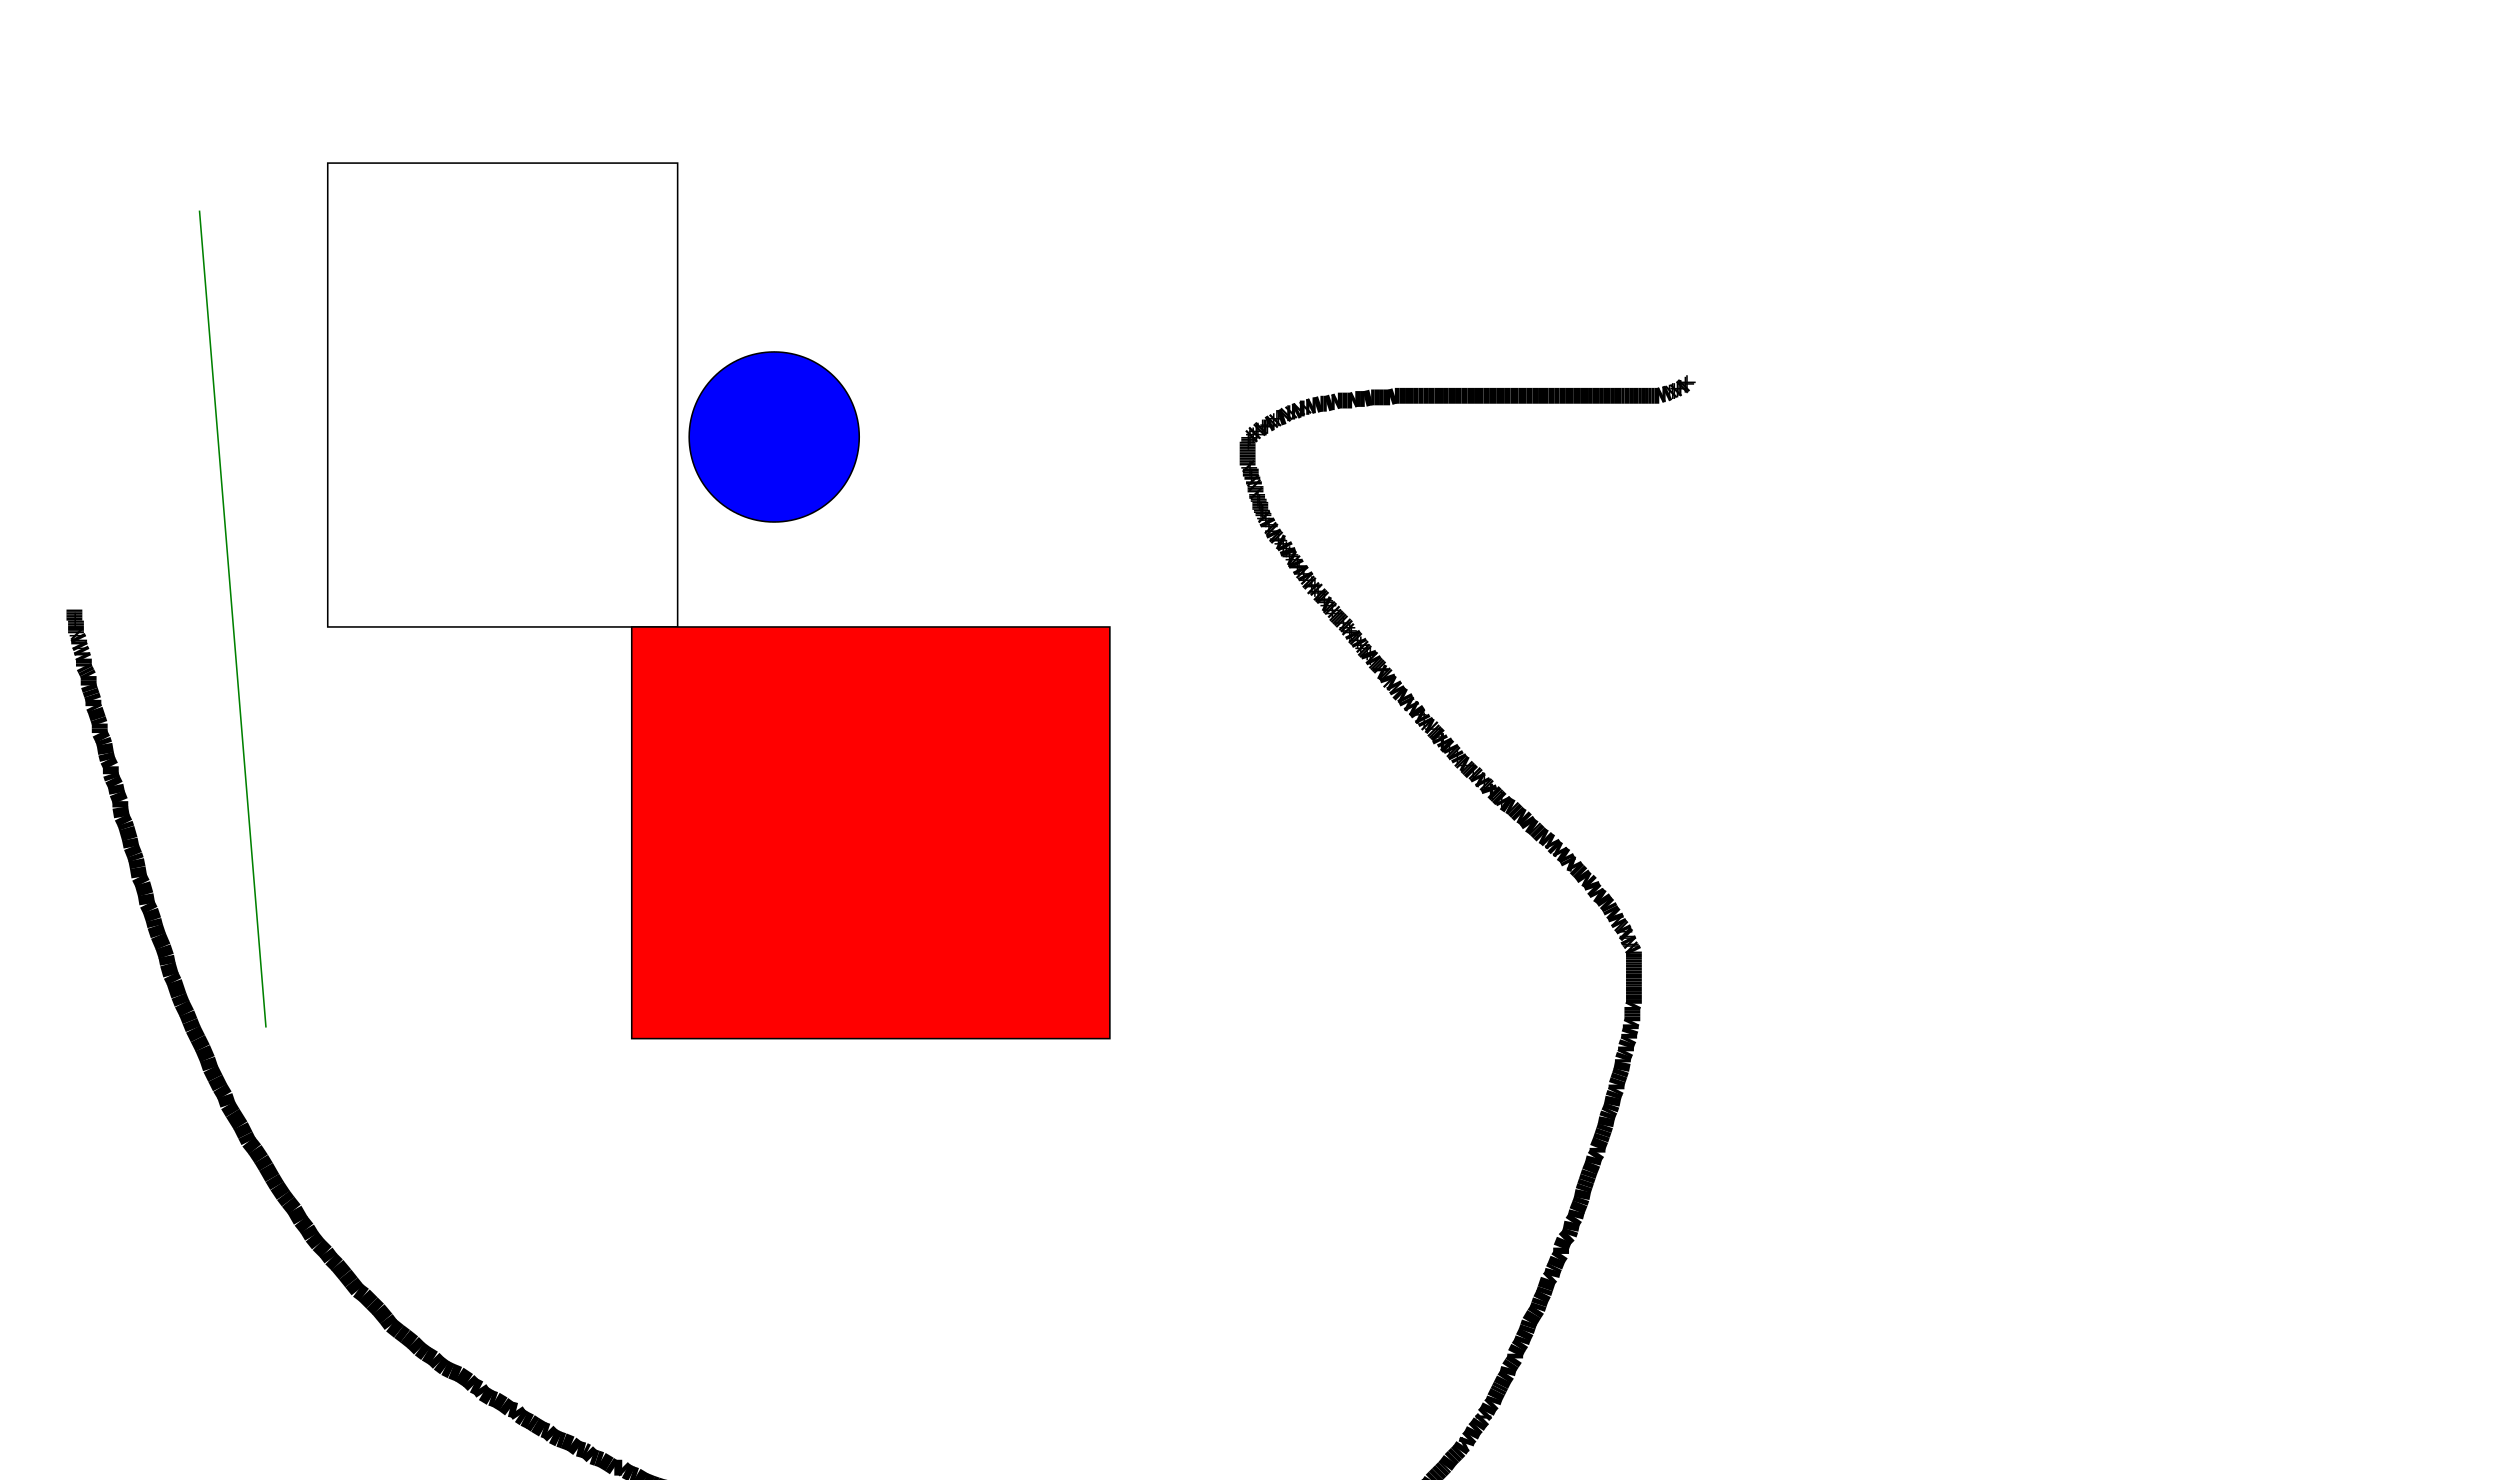<svg width="1579" height="935" xmlns="http://www.w3.org/2000/svg"><rect x="207.0" y="103.0" width="221.0" height="293.0" fill="none" stroke="black" stroke_width="1" /><rect x="399.0" y="396.0" width="302.0" height="260.0" fill="red" stroke="black" stroke_width="1" /><ellipse cx="489.0" cy="276.0" rx="53.712" ry="53.712" fill="blue" stroke="black" stroke_width="1" /><line x1="126.0" y1="133.0" x2="168.0" y2="649.0" stroke="green" stroke-width="1.0" /><line x1="47.0" y1="385.0" x2="47.0" y2="386.0" stroke="black" stroke-width="10.0" /><line x1="47.0" y1="386.0" x2="47.0" y2="387.0" stroke="black" stroke-width="10.0" /><line x1="47.0" y1="387.0" x2="47.0" y2="388.0" stroke="black" stroke-width="10.0" /><line x1="47.0" y1="388.0" x2="47.0" y2="389.0" stroke="black" stroke-width="10.0" /><line x1="47.0" y1="389.0" x2="47.0" y2="390.0" stroke="black" stroke-width="10.0" /><line x1="47.0" y1="390.0" x2="47.0" y2="392.0" stroke="black" stroke-width="10.0" /><line x1="47.0" y1="392.0" x2="48.0" y2="392.0" stroke="black" stroke-width="10.0" /><line x1="48.0" y1="392.0" x2="48.0" y2="393.0" stroke="black" stroke-width="10.0" /><line x1="48.0" y1="393.0" x2="48.0" y2="394.0" stroke="black" stroke-width="10.0" /><line x1="48.0" y1="394.0" x2="48.0" y2="395.0" stroke="black" stroke-width="10.0" /><line x1="48.0" y1="395.0" x2="48.0" y2="396.0" stroke="black" stroke-width="10.0" /><line x1="48.0" y1="396.0" x2="48.0" y2="398.0" stroke="black" stroke-width="10.0" /><line x1="48.0" y1="398.0" x2="48.0" y2="399.0" stroke="black" stroke-width="10.0" /><line x1="48.0" y1="399.0" x2="48.0" y2="400.0" stroke="black" stroke-width="10.0" /><line x1="48.0" y1="400.0" x2="49.0" y2="401.0" stroke="black" stroke-width="10.0" /><line x1="49.0" y1="401.0" x2="49.0" y2="402.0" stroke="black" stroke-width="10.0" /><line x1="49.0" y1="402.0" x2="50.0" y2="404.0" stroke="black" stroke-width="10.0" /><line x1="50.0" y1="404.0" x2="50.0" y2="405.0" stroke="black" stroke-width="10.0" /><line x1="50.0" y1="405.0" x2="50.0" y2="407.0" stroke="black" stroke-width="10.0" /><line x1="50.0" y1="407.0" x2="51.0" y2="409.0" stroke="black" stroke-width="10.0" /><line x1="51.0" y1="409.0" x2="51.0" y2="410.0" stroke="black" stroke-width="10.0" /><line x1="51.0" y1="410.0" x2="52.0" y2="412.0" stroke="black" stroke-width="10.0" /><line x1="52.0" y1="412.0" x2="52.0" y2="414.0" stroke="black" stroke-width="10.0" /><line x1="52.0" y1="414.0" x2="53.0" y2="416.0" stroke="black" stroke-width="10.0" /><line x1="53.0" y1="416.0" x2="53.0" y2="419.0" stroke="black" stroke-width="10.0" /><line x1="53.0" y1="419.0" x2="53.0" y2="421.0" stroke="black" stroke-width="10.0" /><line x1="53.0" y1="421.0" x2="54.0" y2="423.0" stroke="black" stroke-width="10.0" /><line x1="54.0" y1="423.0" x2="55.0" y2="425.0" stroke="black" stroke-width="10.0" /><line x1="55.0" y1="425.0" x2="56.0" y2="427.0" stroke="black" stroke-width="10.0" /><line x1="56.0" y1="427.0" x2="56.0" y2="430.0" stroke="black" stroke-width="10.0" /><line x1="56.0" y1="430.0" x2="56.0" y2="433.0" stroke="black" stroke-width="10.0" /><line x1="56.0" y1="433.0" x2="57.0" y2="436.0" stroke="black" stroke-width="10.0" /><line x1="57.0" y1="436.0" x2="58.0" y2="439.0" stroke="black" stroke-width="10.0" /><line x1="58.0" y1="439.0" x2="59.0" y2="442.0" stroke="black" stroke-width="10.0" /><line x1="59.0" y1="442.0" x2="59.0" y2="446.0" stroke="black" stroke-width="10.0" /><line x1="59.0" y1="446.0" x2="60.0" y2="448.0" stroke="black" stroke-width="10.0" /><line x1="60.0" y1="448.0" x2="62.0" y2="454.0" stroke="black" stroke-width="10.0" /><line x1="62.0" y1="454.0" x2="63.0" y2="457.0" stroke="black" stroke-width="10.0" /><line x1="63.0" y1="457.0" x2="63.0" y2="460.0" stroke="black" stroke-width="10.0" /><line x1="63.0" y1="460.0" x2="63.0" y2="463.0" stroke="black" stroke-width="10.0" /><line x1="63.0" y1="463.0" x2="65.0" y2="467.0" stroke="black" stroke-width="10.0" /><line x1="65.0" y1="467.0" x2="66.0" y2="470.0" stroke="black" stroke-width="10.0" /><line x1="66.0" y1="470.0" x2="67.0" y2="476.0" stroke="black" stroke-width="10.0" /><line x1="67.0" y1="476.0" x2="68.0" y2="480.0" stroke="black" stroke-width="10.0" /><line x1="68.0" y1="480.0" x2="70.0" y2="484.0" stroke="black" stroke-width="10.0" /><line x1="70.0" y1="484.0" x2="70.0" y2="489.0" stroke="black" stroke-width="10.0" /><line x1="70.0" y1="489.0" x2="71.0" y2="492.0" stroke="black" stroke-width="10.0" /><line x1="71.0" y1="492.0" x2="73.0" y2="496.0" stroke="black" stroke-width="10.0" /><line x1="73.0" y1="496.0" x2="74.0" y2="501.0" stroke="black" stroke-width="10.0" /><line x1="74.0" y1="501.0" x2="76.0" y2="506.0" stroke="black" stroke-width="10.0" /><line x1="76.0" y1="506.0" x2="76.0" y2="510.0" stroke="black" stroke-width="10.0" /><line x1="76.0" y1="510.0" x2="77.0" y2="516.0" stroke="black" stroke-width="10.0" /><line x1="77.0" y1="516.0" x2="79.0" y2="520.0" stroke="black" stroke-width="10.0" /><line x1="79.0" y1="520.0" x2="80.0" y2="523.0" stroke="black" stroke-width="10.0" /><line x1="80.0" y1="523.0" x2="82.0" y2="530.0" stroke="black" stroke-width="10.0" /><line x1="82.0" y1="530.0" x2="83.0" y2="535.0" stroke="black" stroke-width="10.0" /><line x1="83.0" y1="535.0" x2="85.0" y2="540.0" stroke="black" stroke-width="10.0" /><line x1="85.0" y1="540.0" x2="86.0" y2="543.0" stroke="black" stroke-width="10.0" /><line x1="86.0" y1="543.0" x2="87.0" y2="548.0" stroke="black" stroke-width="10.0" /><line x1="87.0" y1="548.0" x2="88.0" y2="554.0" stroke="black" stroke-width="10.0" /><line x1="88.0" y1="554.0" x2="90.0" y2="558.0" stroke="black" stroke-width="10.0" /><line x1="90.0" y1="558.0" x2="92.0" y2="565.0" stroke="black" stroke-width="10.0" /><line x1="92.0" y1="565.0" x2="93.0" y2="571.0" stroke="black" stroke-width="10.0" /><line x1="93.0" y1="571.0" x2="95.0" y2="575.0" stroke="black" stroke-width="10.0" /><line x1="95.0" y1="575.0" x2="97.0" y2="581.0" stroke="black" stroke-width="10.0" /><line x1="97.0" y1="581.0" x2="98.0" y2="585.0" stroke="black" stroke-width="10.0" /><line x1="98.0" y1="585.0" x2="100.0" y2="591.0" stroke="black" stroke-width="10.0" /><line x1="100.0" y1="591.0" x2="103.0" y2="598.0" stroke="black" stroke-width="10.0" /><line x1="103.0" y1="598.0" x2="105.0" y2="604.0" stroke="black" stroke-width="10.0" /><line x1="105.0" y1="604.0" x2="106.0" y2="609.0" stroke="black" stroke-width="10.0" /><line x1="106.0" y1="609.0" x2="108.0" y2="616.0" stroke="black" stroke-width="10.0" /><line x1="108.0" y1="616.0" x2="110.0" y2="620.0" stroke="black" stroke-width="10.0" /><line x1="110.0" y1="620.0" x2="113.0" y2="629.0" stroke="black" stroke-width="10.0" /><line x1="113.0" y1="629.0" x2="115.0" y2="634.0" stroke="black" stroke-width="10.0" /><line x1="115.0" y1="634.0" x2="118.0" y2="640.0" stroke="black" stroke-width="10.0" /><line x1="118.0" y1="640.0" x2="120.0" y2="645.0" stroke="black" stroke-width="10.0" /><line x1="120.0" y1="645.0" x2="122.0" y2="650.0" stroke="black" stroke-width="10.0" /><line x1="122.0" y1="650.0" x2="125.0" y2="656.0" stroke="black" stroke-width="10.0" /><line x1="125.0" y1="656.0" x2="128.0" y2="662.0" stroke="black" stroke-width="10.0" /><line x1="128.0" y1="662.0" x2="131.0" y2="669.0" stroke="black" stroke-width="10.0" /><line x1="131.0" y1="669.0" x2="133.0" y2="675.0" stroke="black" stroke-width="10.0" /><line x1="133.0" y1="675.0" x2="136.0" y2="681.0" stroke="black" stroke-width="10.0" /><line x1="136.0" y1="681.0" x2="139.0" y2="687.0" stroke="black" stroke-width="10.0" /><line x1="139.0" y1="687.0" x2="142.0" y2="692.0" stroke="black" stroke-width="10.0" /><line x1="142.0" y1="692.0" x2="144.0" y2="698.0" stroke="black" stroke-width="10.0" /><line x1="144.0" y1="698.0" x2="147.0" y2="703.0" stroke="black" stroke-width="10.0" /><line x1="147.0" y1="703.0" x2="152.0" y2="711.0" stroke="black" stroke-width="10.0" /><line x1="152.0" y1="711.0" x2="155.0" y2="717.0" stroke="black" stroke-width="10.0" /><line x1="155.0" y1="717.0" x2="157.0" y2="721.0" stroke="black" stroke-width="10.0" /><line x1="157.0" y1="721.0" x2="161.0" y2="726.0" stroke="black" stroke-width="10.0" /><line x1="161.0" y1="726.0" x2="165.0" y2="732.0" stroke="black" stroke-width="10.0" /><line x1="165.0" y1="732.0" x2="168.0" y2="737.0" stroke="black" stroke-width="10.0" /><line x1="168.0" y1="737.0" x2="172.0" y2="744.0" stroke="black" stroke-width="10.0" /><line x1="172.0" y1="744.0" x2="175.0" y2="749.0" stroke="black" stroke-width="10.0" /><line x1="175.0" y1="749.0" x2="179.0" y2="755.0" stroke="black" stroke-width="10.0" /><line x1="179.0" y1="755.0" x2="182.0" y2="759.0" stroke="black" stroke-width="10.0" /><line x1="182.0" y1="759.0" x2="186.0" y2="764.0" stroke="black" stroke-width="10.0" /><line x1="186.0" y1="764.0" x2="190.0" y2="771.0" stroke="black" stroke-width="10.0" /><line x1="190.0" y1="771.0" x2="194.0" y2="776.0" stroke="black" stroke-width="10.0" /><line x1="194.0" y1="776.0" x2="197.0" y2="781.0" stroke="black" stroke-width="10.0" /><line x1="197.0" y1="781.0" x2="201.0" y2="786.0" stroke="black" stroke-width="10.0" /><line x1="201.0" y1="786.0" x2="206.0" y2="791.0" stroke="black" stroke-width="10.0" /><line x1="206.0" y1="791.0" x2="209.0" y2="795.0" stroke="black" stroke-width="10.0" /><line x1="209.0" y1="795.0" x2="213.0" y2="799.0" stroke="black" stroke-width="10.0" /><line x1="213.0" y1="799.0" x2="218.0" y2="805.0" stroke="black" stroke-width="10.0" /><line x1="218.0" y1="805.0" x2="222.0" y2="810.0" stroke="black" stroke-width="10.0" /><line x1="222.0" y1="810.0" x2="226.0" y2="815.0" stroke="black" stroke-width="10.0" /><line x1="226.0" y1="815.0" x2="230.0" y2="818.0" stroke="black" stroke-width="10.0" /><line x1="230.0" y1="818.0" x2="235.0" y2="823.0" stroke="black" stroke-width="10.0" /><line x1="235.0" y1="823.0" x2="239.0" y2="827.0" stroke="black" stroke-width="10.0" /><line x1="239.0" y1="827.0" x2="244.0" y2="833.0" stroke="black" stroke-width="10.0" /><line x1="244.0" y1="833.0" x2="247.0" y2="837.0" stroke="black" stroke-width="10.0" /><line x1="247.0" y1="837.0" x2="252.0" y2="841.0" stroke="black" stroke-width="10.0" /><line x1="252.0" y1="841.0" x2="256.0" y2="844.0" stroke="black" stroke-width="10.0" /><line x1="256.0" y1="844.0" x2="261.0" y2="848.0" stroke="black" stroke-width="10.0" /><line x1="261.0" y1="848.0" x2="265.0" y2="852.0" stroke="black" stroke-width="10.0" /><line x1="265.0" y1="852.0" x2="269.0" y2="855.0" stroke="black" stroke-width="10.0" /><line x1="269.0" y1="855.0" x2="274.0" y2="858.0" stroke="black" stroke-width="10.0" /><line x1="274.0" y1="858.0" x2="277.0" y2="861.0" stroke="black" stroke-width="10.0" /><line x1="277.0" y1="861.0" x2="281.0" y2="864.0" stroke="black" stroke-width="10.0" /><line x1="281.0" y1="864.0" x2="285.0" y2="866.0" stroke="black" stroke-width="10.0" /><line x1="285.0" y1="866.0" x2="290.0" y2="868.0" stroke="black" stroke-width="10.0" /><line x1="290.0" y1="868.0" x2="296.0" y2="872.0" stroke="black" stroke-width="10.0" /><line x1="296.0" y1="872.0" x2="299.0" y2="875.0" stroke="black" stroke-width="10.0" /><line x1="299.0" y1="875.0" x2="303.0" y2="877.0" stroke="black" stroke-width="10.0" /><line x1="303.0" y1="877.0" x2="305.0" y2="880.0" stroke="black" stroke-width="10.0" /><line x1="305.0" y1="880.0" x2="310.0" y2="883.0" stroke="black" stroke-width="10.0" /><line x1="310.0" y1="883.0" x2="313.0" y2="884.0" stroke="black" stroke-width="10.0" /><line x1="313.0" y1="884.0" x2="318.0" y2="887.0" stroke="black" stroke-width="10.0" /><line x1="318.0" y1="887.0" x2="322.0" y2="890.0" stroke="black" stroke-width="10.0" /><line x1="322.0" y1="890.0" x2="326.0" y2="891.0" stroke="black" stroke-width="10.0" /><line x1="326.0" y1="891.0" x2="328.0" y2="894.0" stroke="black" stroke-width="10.0" /><line x1="328.0" y1="894.0" x2="331.0" y2="896.0" stroke="black" stroke-width="10.0" /><line x1="331.0" y1="896.0" x2="335.0" y2="898.0" stroke="black" stroke-width="10.0" /><line x1="335.0" y1="898.0" x2="338.0" y2="900.0" stroke="black" stroke-width="10.0" /><line x1="338.0" y1="900.0" x2="343.0" y2="903.0" stroke="black" stroke-width="10.0" /><line x1="343.0" y1="903.0" x2="346.0" y2="904.0" stroke="black" stroke-width="10.0" /><line x1="346.0" y1="904.0" x2="349.0" y2="907.0" stroke="black" stroke-width="10.0" /><line x1="349.0" y1="907.0" x2="353.0" y2="909.0" stroke="black" stroke-width="10.0" /><line x1="353.0" y1="909.0" x2="356.0" y2="910.0" stroke="black" stroke-width="10.0" /><line x1="356.0" y1="910.0" x2="361.0" y2="912.0" stroke="black" stroke-width="10.0" /><line x1="361.0" y1="912.0" x2="365.0" y2="915.0" stroke="black" stroke-width="10.0" /><line x1="365.0" y1="915.0" x2="369.0" y2="916.0" stroke="black" stroke-width="10.0" /><line x1="369.0" y1="916.0" x2="371.0" y2="917.0" stroke="black" stroke-width="10.0" /><line x1="371.0" y1="917.0" x2="374.0" y2="920.0" stroke="black" stroke-width="10.0" /><line x1="374.0" y1="920.0" x2="377.0" y2="921.0" stroke="black" stroke-width="10.0" /><line x1="377.0" y1="921.0" x2="380.0" y2="922.0" stroke="black" stroke-width="10.0" /><line x1="380.0" y1="922.0" x2="385.0" y2="925.0" stroke="black" stroke-width="10.0" /><line x1="385.0" y1="925.0" x2="388.0" y2="927.0" stroke="black" stroke-width="10.0" /><line x1="388.0" y1="927.0" x2="393.0" y2="927.0" stroke="black" stroke-width="10.0" /><line x1="393.0" y1="927.0" x2="395.0" y2="929.0" stroke="black" stroke-width="10.0" /><line x1="395.0" y1="929.0" x2="399.0" y2="931.0" stroke="black" stroke-width="10.0" /><line x1="399.0" y1="931.0" x2="402.0" y2="932.0" stroke="black" stroke-width="10.0" /><line x1="402.0" y1="932.0" x2="407.0" y2="935.0" stroke="black" stroke-width="10.0" /><line x1="407.0" y1="935.0" x2="412.0" y2="937.0" stroke="black" stroke-width="10.0" /><line x1="412.0" y1="937.0" x2="415.0" y2="938.0" stroke="black" stroke-width="10.0" /><line x1="415.0" y1="938.0" x2="418.0" y2="939.0" stroke="black" stroke-width="10.0" /><line x1="418.0" y1="939.0" x2="422.0" y2="940.0" stroke="black" stroke-width="10.0" /><line x1="422.0" y1="940.0" x2="425.0" y2="942.0" stroke="black" stroke-width="10.0" /><line x1="425.0" y1="942.0" x2="430.0" y2="944.0" stroke="black" stroke-width="10.0" /><line x1="430.0" y1="944.0" x2="433.0" y2="945.0" stroke="black" stroke-width="10.0" /><line x1="433.0" y1="945.0" x2="436.0" y2="947.0" stroke="black" stroke-width="10.0" /><line x1="436.0" y1="947.0" x2="441.0" y2="949.0" stroke="black" stroke-width="10.0" /><line x1="441.0" y1="949.0" x2="445.0" y2="949.0" stroke="black" stroke-width="10.0" /><line x1="445.0" y1="949.0" x2="449.0" y2="951.0" stroke="black" stroke-width="10.0" /><line x1="449.0" y1="951.0" x2="453.0" y2="953.0" stroke="black" stroke-width="10.0" /><line x1="453.0" y1="953.0" x2="458.0" y2="956.0" stroke="black" stroke-width="10.0" /><line x1="458.0" y1="956.0" x2="462.0" y2="957.0" stroke="black" stroke-width="10.0" /><line x1="462.0" y1="957.0" x2="467.0" y2="958.0" stroke="black" stroke-width="10.0" /><line x1="467.0" y1="958.0" x2="470.0" y2="960.0" stroke="black" stroke-width="10.0" /><line x1="470.0" y1="960.0" x2="476.0" y2="962.0" stroke="black" stroke-width="10.0" /><line x1="476.0" y1="962.0" x2="479.0" y2="964.0" stroke="black" stroke-width="10.0" /><line x1="479.0" y1="964.0" x2="485.0" y2="965.0" stroke="black" stroke-width="10.0" /><line x1="485.0" y1="965.0" x2="488.0" y2="967.0" stroke="black" stroke-width="10.0" /><line x1="488.0" y1="967.0" x2="493.0" y2="969.0" stroke="black" stroke-width="10.0" /><line x1="493.0" y1="969.0" x2="497.0" y2="971.0" stroke="black" stroke-width="10.0" /><line x1="497.0" y1="971.0" x2="502.0" y2="973.0" stroke="black" stroke-width="10.0" /><line x1="502.0" y1="973.0" x2="506.0" y2="974.0" stroke="black" stroke-width="10.0" /><line x1="506.0" y1="974.0" x2="511.0" y2="976.0" stroke="black" stroke-width="10.0" /><line x1="511.0" y1="976.0" x2="515.0" y2="977.0" stroke="black" stroke-width="10.0" /><line x1="515.0" y1="977.0" x2="518.0" y2="979.0" stroke="black" stroke-width="10.0" /><line x1="518.0" y1="979.0" x2="523.0" y2="980.0" stroke="black" stroke-width="10.0" /><line x1="523.0" y1="980.0" x2="526.0" y2="981.0" stroke="black" stroke-width="10.0" /><line x1="526.0" y1="981.0" x2="530.0" y2="982.0" stroke="black" stroke-width="10.0" /><line x1="530.0" y1="982.0" x2="533.0" y2="983.0" stroke="black" stroke-width="10.0" /><line x1="533.0" y1="983.0" x2="539.0" y2="985.0" stroke="black" stroke-width="10.0" /><line x1="539.0" y1="985.0" x2="542.0" y2="986.0" stroke="black" stroke-width="10.0" /><line x1="542.0" y1="986.0" x2="547.0" y2="986.0" stroke="black" stroke-width="10.0" /><line x1="547.0" y1="986.0" x2="550.0" y2="987.0" stroke="black" stroke-width="10.0" /><line x1="550.0" y1="987.0" x2="553.0" y2="988.0" stroke="black" stroke-width="10.0" /><line x1="553.0" y1="988.0" x2="558.0" y2="989.0" stroke="black" stroke-width="10.0" /><line x1="558.0" y1="989.0" x2="561.0" y2="990.0" stroke="black" stroke-width="10.0" /><line x1="561.0" y1="990.0" x2="564.0" y2="990.0" stroke="black" stroke-width="10.0" /><line x1="564.0" y1="990.0" x2="568.0" y2="991.0" stroke="black" stroke-width="10.0" /><line x1="568.0" y1="991.0" x2="572.0" y2="992.0" stroke="black" stroke-width="10.0" /><line x1="572.0" y1="992.0" x2="575.0" y2="992.0" stroke="black" stroke-width="10.0" /><line x1="575.0" y1="992.0" x2="580.0" y2="992.0" stroke="black" stroke-width="10.0" /><line x1="580.0" y1="992.0" x2="583.0" y2="992.0" stroke="black" stroke-width="10.0" /><line x1="583.0" y1="992.0" x2="587.0" y2="992.0" stroke="black" stroke-width="10.0" /><line x1="587.0" y1="992.0" x2="590.0" y2="992.0" stroke="black" stroke-width="10.0" /><line x1="590.0" y1="992.0" x2="593.0" y2="992.0" stroke="black" stroke-width="10.0" /><line x1="593.0" y1="992.0" x2="597.0" y2="992.0" stroke="black" stroke-width="10.0" /><line x1="597.0" y1="992.0" x2="600.0" y2="992.0" stroke="black" stroke-width="10.0" /><line x1="600.0" y1="992.0" x2="606.0" y2="992.0" stroke="black" stroke-width="10.0" /><line x1="606.0" y1="992.0" x2="609.0" y2="992.0" stroke="black" stroke-width="10.0" /><line x1="609.0" y1="992.0" x2="613.0" y2="992.0" stroke="black" stroke-width="10.0" /><line x1="613.0" y1="992.0" x2="617.0" y2="992.0" stroke="black" stroke-width="10.0" /><line x1="617.0" y1="992.0" x2="620.0" y2="992.0" stroke="black" stroke-width="10.0" /><line x1="620.0" y1="992.0" x2="623.0" y2="992.0" stroke="black" stroke-width="10.0" /><line x1="623.0" y1="992.0" x2="630.0" y2="992.0" stroke="black" stroke-width="10.0" /><line x1="630.0" y1="992.0" x2="633.0" y2="992.0" stroke="black" stroke-width="10.0" /><line x1="633.0" y1="992.0" x2="637.0" y2="992.0" stroke="black" stroke-width="10.0" /><line x1="637.0" y1="992.0" x2="641.0" y2="992.0" stroke="black" stroke-width="10.0" /><line x1="641.0" y1="992.0" x2="645.0" y2="992.0" stroke="black" stroke-width="10.0" /><line x1="645.0" y1="992.0" x2="649.0" y2="992.0" stroke="black" stroke-width="10.0" /><line x1="649.0" y1="992.0" x2="656.0" y2="992.0" stroke="black" stroke-width="10.0" /><line x1="656.0" y1="992.0" x2="660.0" y2="992.0" stroke="black" stroke-width="10.0" /><line x1="660.0" y1="992.0" x2="663.0" y2="992.0" stroke="black" stroke-width="10.0" /><line x1="663.0" y1="992.0" x2="667.0" y2="992.0" stroke="black" stroke-width="10.0" /><line x1="667.0" y1="992.0" x2="673.0" y2="992.0" stroke="black" stroke-width="10.0" /><line x1="673.0" y1="992.0" x2="677.0" y2="992.0" stroke="black" stroke-width="10.0" /><line x1="677.0" y1="992.0" x2="682.0" y2="992.0" stroke="black" stroke-width="10.0" /><line x1="682.0" y1="992.0" x2="687.0" y2="992.0" stroke="black" stroke-width="10.0" /><line x1="687.0" y1="992.0" x2="692.0" y2="992.0" stroke="black" stroke-width="10.0" /><line x1="692.0" y1="992.0" x2="696.0" y2="992.0" stroke="black" stroke-width="10.0" /><line x1="696.0" y1="992.0" x2="700.0" y2="992.0" stroke="black" stroke-width="10.0" /><line x1="700.0" y1="992.0" x2="706.0" y2="992.0" stroke="black" stroke-width="10.0" /><line x1="706.0" y1="992.0" x2="711.0" y2="992.0" stroke="black" stroke-width="10.0" /><line x1="711.0" y1="992.0" x2="715.0" y2="992.0" stroke="black" stroke-width="10.0" /><line x1="715.0" y1="992.0" x2="720.0" y2="992.0" stroke="black" stroke-width="10.0" /><line x1="720.0" y1="992.0" x2="724.0" y2="992.0" stroke="black" stroke-width="10.0" /><line x1="724.0" y1="992.0" x2="728.0" y2="992.0" stroke="black" stroke-width="10.0" /><line x1="728.0" y1="992.0" x2="732.0" y2="992.0" stroke="black" stroke-width="10.0" /><line x1="732.0" y1="992.0" x2="736.0" y2="992.0" stroke="black" stroke-width="10.0" /><line x1="736.0" y1="992.0" x2="742.0" y2="992.0" stroke="black" stroke-width="10.0" /><line x1="742.0" y1="992.0" x2="746.0" y2="992.0" stroke="black" stroke-width="10.0" /><line x1="746.0" y1="992.0" x2="750.0" y2="992.0" stroke="black" stroke-width="10.0" /><line x1="750.0" y1="992.0" x2="753.0" y2="992.0" stroke="black" stroke-width="10.0" /><line x1="753.0" y1="992.0" x2="757.0" y2="992.0" stroke="black" stroke-width="10.0" /><line x1="757.0" y1="992.0" x2="761.0" y2="992.0" stroke="black" stroke-width="10.0" /><line x1="761.0" y1="992.0" x2="765.0" y2="992.0" stroke="black" stroke-width="10.0" /><line x1="765.0" y1="992.0" x2="769.0" y2="992.0" stroke="black" stroke-width="10.0" /><line x1="769.0" y1="992.0" x2="772.0" y2="992.0" stroke="black" stroke-width="10.0" /><line x1="772.0" y1="992.0" x2="776.0" y2="992.0" stroke="black" stroke-width="10.0" /><line x1="776.0" y1="992.0" x2="779.0" y2="992.0" stroke="black" stroke-width="10.0" /><line x1="779.0" y1="992.0" x2="783.0" y2="992.0" stroke="black" stroke-width="10.0" /><line x1="783.0" y1="992.0" x2="786.0" y2="992.0" stroke="black" stroke-width="10.0" /><line x1="786.0" y1="992.0" x2="791.0" y2="992.0" stroke="black" stroke-width="10.0" /><line x1="791.0" y1="992.0" x2="794.0" y2="991.0" stroke="black" stroke-width="10.0" /><line x1="794.0" y1="991.0" x2="797.0" y2="991.0" stroke="black" stroke-width="10.0" /><line x1="797.0" y1="991.0" x2="801.0" y2="991.0" stroke="black" stroke-width="10.0" /><line x1="801.0" y1="991.0" x2="804.0" y2="990.0" stroke="black" stroke-width="10.0" /><line x1="804.0" y1="990.0" x2="807.0" y2="989.0" stroke="black" stroke-width="10.0" /><line x1="807.0" y1="989.0" x2="811.0" y2="988.0" stroke="black" stroke-width="10.0" /><line x1="811.0" y1="988.0" x2="815.0" y2="987.0" stroke="black" stroke-width="10.0" /><line x1="815.0" y1="987.0" x2="818.0" y2="987.0" stroke="black" stroke-width="10.0" /><line x1="818.0" y1="987.0" x2="821.0" y2="986.0" stroke="black" stroke-width="10.0" /><line x1="821.0" y1="986.0" x2="824.0" y2="985.0" stroke="black" stroke-width="10.0" /><line x1="824.0" y1="985.0" x2="827.0" y2="984.0" stroke="black" stroke-width="10.0" /><line x1="827.0" y1="984.0" x2="830.0" y2="983.0" stroke="black" stroke-width="10.0" /><line x1="830.0" y1="983.0" x2="833.0" y2="982.0" stroke="black" stroke-width="10.0" /><line x1="833.0" y1="982.0" x2="835.0" y2="981.0" stroke="black" stroke-width="10.0" /><line x1="835.0" y1="981.0" x2="839.0" y2="980.0" stroke="black" stroke-width="10.0" /><line x1="839.0" y1="980.0" x2="841.0" y2="979.0" stroke="black" stroke-width="10.0" /><line x1="841.0" y1="979.0" x2="844.0" y2="977.0" stroke="black" stroke-width="10.0" /><line x1="844.0" y1="977.0" x2="847.0" y2="976.0" stroke="black" stroke-width="10.0" /><line x1="847.0" y1="976.0" x2="850.0" y2="975.0" stroke="black" stroke-width="10.0" /><line x1="850.0" y1="975.0" x2="853.0" y2="973.0" stroke="black" stroke-width="10.0" /><line x1="853.0" y1="973.0" x2="855.0" y2="972.0" stroke="black" stroke-width="10.0" /><line x1="855.0" y1="972.0" x2="857.0" y2="971.0" stroke="black" stroke-width="10.0" /><line x1="857.0" y1="971.0" x2="860.0" y2="969.0" stroke="black" stroke-width="10.0" /><line x1="860.0" y1="969.0" x2="862.0" y2="969.0" stroke="black" stroke-width="10.0" /><line x1="862.0" y1="969.0" x2="865.0" y2="966.0" stroke="black" stroke-width="10.0" /><line x1="865.0" y1="966.0" x2="868.0" y2="965.0" stroke="black" stroke-width="10.0" /><line x1="868.0" y1="965.0" x2="870.0" y2="963.0" stroke="black" stroke-width="10.0" /><line x1="870.0" y1="963.0" x2="873.0" y2="962.0" stroke="black" stroke-width="10.0" /><line x1="873.0" y1="962.0" x2="874.0" y2="960.0" stroke="black" stroke-width="10.0" /><line x1="874.0" y1="960.0" x2="877.0" y2="959.0" stroke="black" stroke-width="10.0" /><line x1="877.0" y1="959.0" x2="881.0" y2="956.0" stroke="black" stroke-width="10.0" /><line x1="881.0" y1="956.0" x2="882.0" y2="955.0" stroke="black" stroke-width="10.0" /><line x1="882.0" y1="955.0" x2="884.0" y2="953.0" stroke="black" stroke-width="10.0" /><line x1="884.0" y1="953.0" x2="887.0" y2="952.0" stroke="black" stroke-width="10.0" /><line x1="887.0" y1="952.0" x2="889.0" y2="950.0" stroke="black" stroke-width="10.0" /><line x1="889.0" y1="950.0" x2="892.0" y2="947.0" stroke="black" stroke-width="10.0" /><line x1="892.0" y1="947.0" x2="894.0" y2="944.0" stroke="black" stroke-width="10.0" /><line x1="894.0" y1="944.0" x2="896.0" y2="944.0" stroke="black" stroke-width="10.0" /><line x1="896.0" y1="944.0" x2="898.0" y2="941.0" stroke="black" stroke-width="10.0" /><line x1="898.0" y1="941.0" x2="900.0" y2="939.0" stroke="black" stroke-width="10.0" /><line x1="900.0" y1="939.0" x2="902.0" y2="938.0" stroke="black" stroke-width="10.0" /><line x1="902.0" y1="938.0" x2="904.0" y2="935.0" stroke="black" stroke-width="10.0" /><line x1="904.0" y1="935.0" x2="906.0" y2="933.0" stroke="black" stroke-width="10.0" /><line x1="906.0" y1="933.0" x2="908.0" y2="931.0" stroke="black" stroke-width="10.0" /><line x1="908.0" y1="931.0" x2="910.0" y2="929.0" stroke="black" stroke-width="10.0" /><line x1="910.0" y1="929.0" x2="912.0" y2="927.0" stroke="black" stroke-width="10.0" /><line x1="912.0" y1="927.0" x2="913.0" y2="926.0" stroke="black" stroke-width="10.0" /><line x1="913.0" y1="926.0" x2="916.0" y2="922.0" stroke="black" stroke-width="10.0" /><line x1="916.0" y1="922.0" x2="918.0" y2="920.0" stroke="black" stroke-width="10.0" /><line x1="918.0" y1="920.0" x2="920.0" y2="918.0" stroke="black" stroke-width="10.0" /><line x1="920.0" y1="918.0" x2="922.0" y2="916.0" stroke="black" stroke-width="10.0" /><line x1="922.0" y1="916.0" x2="924.0" y2="913.0" stroke="black" stroke-width="10.0" /><line x1="924.0" y1="913.0" x2="926.0" y2="912.0" stroke="black" stroke-width="10.0" /><line x1="926.0" y1="912.0" x2="927.0" y2="909.0" stroke="black" stroke-width="10.0" /><line x1="927.0" y1="909.0" x2="929.0" y2="907.0" stroke="black" stroke-width="10.0" /><line x1="929.0" y1="907.0" x2="931.0" y2="903.0" stroke="black" stroke-width="10.0" /><line x1="931.0" y1="903.0" x2="933.0" y2="901.0" stroke="black" stroke-width="10.0" /><line x1="933.0" y1="901.0" x2="935.0" y2="898.0" stroke="black" stroke-width="10.0" /><line x1="935.0" y1="898.0" x2="937.0" y2="896.0" stroke="black" stroke-width="10.0" /><line x1="937.0" y1="896.0" x2="937.0" y2="894.0" stroke="black" stroke-width="10.0" /><line x1="937.0" y1="894.0" x2="939.0" y2="892.0" stroke="black" stroke-width="10.0" /><line x1="939.0" y1="892.0" x2="941.0" y2="888.0" stroke="black" stroke-width="10.0" /><line x1="941.0" y1="888.0" x2="943.0" y2="886.0" stroke="black" stroke-width="10.0" /><line x1="943.0" y1="886.0" x2="944.0" y2="883.0" stroke="black" stroke-width="10.0" /><line x1="944.0" y1="883.0" x2="946.0" y2="879.0" stroke="black" stroke-width="10.0" /><line x1="946.0" y1="879.0" x2="947.0" y2="877.0" stroke="black" stroke-width="10.0" /><line x1="947.0" y1="877.0" x2="948.0" y2="875.0" stroke="black" stroke-width="10.0" /><line x1="948.0" y1="875.0" x2="950.0" y2="871.0" stroke="black" stroke-width="10.0" /><line x1="950.0" y1="871.0" x2="952.0" y2="868.0" stroke="black" stroke-width="10.0" /><line x1="952.0" y1="868.0" x2="953.0" y2="864.0" stroke="black" stroke-width="10.0" /><line x1="953.0" y1="864.0" x2="955.0" y2="861.0" stroke="black" stroke-width="10.0" /><line x1="955.0" y1="861.0" x2="957.0" y2="858.0" stroke="black" stroke-width="10.0" /><line x1="957.0" y1="858.0" x2="957.0" y2="855.0" stroke="black" stroke-width="10.0" /><line x1="957.0" y1="855.0" x2="959.0" y2="851.0" stroke="black" stroke-width="10.0" /><line x1="959.0" y1="851.0" x2="961.0" y2="848.0" stroke="black" stroke-width="10.0" /><line x1="961.0" y1="848.0" x2="962.0" y2="845.0" stroke="black" stroke-width="10.0" /><line x1="962.0" y1="845.0" x2="964.0" y2="841.0" stroke="black" stroke-width="10.0" /><line x1="964.0" y1="841.0" x2="965.0" y2="838.0" stroke="black" stroke-width="10.0" /><line x1="965.0" y1="838.0" x2="966.0" y2="835.0" stroke="black" stroke-width="10.0" /><line x1="966.0" y1="835.0" x2="969.0" y2="830.0" stroke="black" stroke-width="10.0" /><line x1="969.0" y1="830.0" x2="971.0" y2="827.0" stroke="black" stroke-width="10.0" /><line x1="971.0" y1="827.0" x2="972.0" y2="824.0" stroke="black" stroke-width="10.0" /><line x1="972.0" y1="824.0" x2="973.0" y2="821.0" stroke="black" stroke-width="10.0" /><line x1="973.0" y1="821.0" x2="975.0" y2="817.0" stroke="black" stroke-width="10.0" /><line x1="975.0" y1="817.0" x2="976.0" y2="814.0" stroke="black" stroke-width="10.0" /><line x1="976.0" y1="814.0" x2="978.0" y2="808.0" stroke="black" stroke-width="10.0" /><line x1="978.0" y1="808.0" x2="980.0" y2="806.0" stroke="black" stroke-width="10.0" /><line x1="980.0" y1="806.0" x2="981.0" y2="802.0" stroke="black" stroke-width="10.0" /><line x1="981.0" y1="802.0" x2="982.0" y2="800.0" stroke="black" stroke-width="10.0" /><line x1="982.0" y1="800.0" x2="984.0" y2="795.0" stroke="black" stroke-width="10.0" /><line x1="984.0" y1="795.0" x2="986.0" y2="792.0" stroke="black" stroke-width="10.0" /><line x1="986.0" y1="792.0" x2="986.0" y2="788.0" stroke="black" stroke-width="10.0" /><line x1="986.0" y1="788.0" x2="988.0" y2="783.0" stroke="black" stroke-width="10.0" /><line x1="988.0" y1="783.0" x2="991.0" y2="780.0" stroke="black" stroke-width="10.0" /><line x1="991.0" y1="780.0" x2="992.0" y2="777.0" stroke="black" stroke-width="10.0" /><line x1="992.0" y1="777.0" x2="993.0" y2="772.0" stroke="black" stroke-width="10.0" /><line x1="993.0" y1="772.0" x2="995.0" y2="769.0" stroke="black" stroke-width="10.0" /><line x1="995.0" y1="769.0" x2="996.0" y2="765.0" stroke="black" stroke-width="10.0" /><line x1="996.0" y1="765.0" x2="998.0" y2="760.0" stroke="black" stroke-width="10.0" /><line x1="998.0" y1="760.0" x2="999.0" y2="757.0" stroke="black" stroke-width="10.0" /><line x1="999.0" y1="757.0" x2="1000.0" y2="752.0" stroke="black" stroke-width="10.0" /><line x1="1000.0" y1="752.0" x2="1001.0" y2="749.0" stroke="black" stroke-width="10.0" /><line x1="1001.0" y1="749.0" x2="1002.0" y2="746.0" stroke="black" stroke-width="10.0" /><line x1="1002.0" y1="746.0" x2="1003.0" y2="743.0" stroke="black" stroke-width="10.0" /><line x1="1003.0" y1="743.0" x2="1004.0" y2="740.0" stroke="black" stroke-width="10.0" /><line x1="1004.0" y1="740.0" x2="1006.0" y2="735.0" stroke="black" stroke-width="10.0" /><line x1="1006.0" y1="735.0" x2="1007.0" y2="731.0" stroke="black" stroke-width="10.0" /><line x1="1007.0" y1="731.0" x2="1009.0" y2="728.0" stroke="black" stroke-width="10.0" /><line x1="1009.0" y1="728.0" x2="1009.0" y2="725.0" stroke="black" stroke-width="10.0" /><line x1="1009.0" y1="725.0" x2="1011.0" y2="720.0" stroke="black" stroke-width="10.0" /><line x1="1011.0" y1="720.0" x2="1012.0" y2="717.0" stroke="black" stroke-width="10.0" /><line x1="1012.0" y1="717.0" x2="1013.0" y2="714.0" stroke="black" stroke-width="10.0" /><line x1="1013.0" y1="714.0" x2="1014.0" y2="711.0" stroke="black" stroke-width="10.0" /><line x1="1014.0" y1="711.0" x2="1015.0" y2="706.0" stroke="black" stroke-width="10.0" /><line x1="1015.0" y1="706.0" x2="1016.0" y2="703.0" stroke="black" stroke-width="10.0" /><line x1="1016.0" y1="703.0" x2="1017.0" y2="701.0" stroke="black" stroke-width="10.0" /><line x1="1017.0" y1="701.0" x2="1018.0" y2="698.0" stroke="black" stroke-width="10.0" /><line x1="1018.0" y1="698.0" x2="1019.0" y2="693.0" stroke="black" stroke-width="10.0" /><line x1="1019.0" y1="693.0" x2="1020.0" y2="690.0" stroke="black" stroke-width="10.0" /><line x1="1020.0" y1="690.0" x2="1021.0" y2="688.0" stroke="black" stroke-width="10.0" /><line x1="1021.0" y1="688.0" x2="1021.0" y2="685.0" stroke="black" stroke-width="10.0" /><line x1="1021.0" y1="685.0" x2="1022.0" y2="682.0" stroke="black" stroke-width="10.0" /><line x1="1022.0" y1="682.0" x2="1023.0" y2="679.0" stroke="black" stroke-width="10.0" /><line x1="1023.0" y1="679.0" x2="1024.0" y2="676.0" stroke="black" stroke-width="10.0" /><line x1="1024.0" y1="676.0" x2="1025.0" y2="671.0" stroke="black" stroke-width="10.0" /><line x1="1025.0" y1="671.0" x2="1025.0" y2="669.0" stroke="black" stroke-width="10.0" /><line x1="1025.0" y1="669.0" x2="1026.0" y2="666.0" stroke="black" stroke-width="10.0" /><line x1="1026.0" y1="666.0" x2="1027.0" y2="664.0" stroke="black" stroke-width="10.0" /><line x1="1027.0" y1="664.0" x2="1027.0" y2="661.0" stroke="black" stroke-width="10.0" /><line x1="1027.0" y1="661.0" x2="1028.0" y2="658.0" stroke="black" stroke-width="10.0" /><line x1="1028.0" y1="658.0" x2="1029.0" y2="656.0" stroke="black" stroke-width="10.0" /><line x1="1029.0" y1="656.0" x2="1029.0" y2="653.0" stroke="black" stroke-width="10.0" /><line x1="1029.0" y1="653.0" x2="1030.0" y2="650.0" stroke="black" stroke-width="10.0" /><line x1="1030.0" y1="650.0" x2="1030.0" y2="647.0" stroke="black" stroke-width="10.0" /><line x1="1030.0" y1="647.0" x2="1031.0" y2="645.0" stroke="black" stroke-width="10.0" /><line x1="1031.0" y1="645.0" x2="1031.0" y2="642.0" stroke="black" stroke-width="10.0" /><line x1="1031.0" y1="642.0" x2="1031.0" y2="640.0" stroke="black" stroke-width="10.0" /><line x1="1031.0" y1="640.0" x2="1031.0" y2="638.0" stroke="black" stroke-width="10.0" /><line x1="1031.0" y1="638.0" x2="1031.0" y2="636.0" stroke="black" stroke-width="10.0" /><line x1="1031.0" y1="636.0" x2="1032.0" y2="634.0" stroke="black" stroke-width="10.0" /><line x1="1032.0" y1="634.0" x2="1032.0" y2="631.0" stroke="black" stroke-width="10.0" /><line x1="1032.0" y1="631.0" x2="1032.0" y2="628.0" stroke="black" stroke-width="10.0" /><line x1="1032.0" y1="628.0" x2="1032.0" y2="626.0" stroke="black" stroke-width="10.0" /><line x1="1032.0" y1="626.0" x2="1032.0" y2="623.0" stroke="black" stroke-width="10.0" /><line x1="1032.0" y1="623.0" x2="1032.0" y2="622.0" stroke="black" stroke-width="10.0" /><line x1="1032.0" y1="622.0" x2="1032.0" y2="620.0" stroke="black" stroke-width="10.0" /><line x1="1032.0" y1="620.0" x2="1032.0" y2="618.0" stroke="black" stroke-width="10.0" /><line x1="1032.0" y1="618.0" x2="1032.0" y2="615.0" stroke="black" stroke-width="10.0" /><line x1="1032.0" y1="615.0" x2="1032.0" y2="613.0" stroke="black" stroke-width="10.0" /><line x1="1032.0" y1="613.0" x2="1032.0" y2="611.0" stroke="black" stroke-width="10.0" /><line x1="1032.0" y1="611.0" x2="1032.0" y2="609.0" stroke="black" stroke-width="10.0" /><line x1="1032.0" y1="609.0" x2="1032.0" y2="608.0" stroke="black" stroke-width="10.0" /><line x1="1032.0" y1="608.0" x2="1032.0" y2="606.0" stroke="black" stroke-width="10.0" /><line x1="1032.0" y1="606.0" x2="1032.0" y2="605.0" stroke="black" stroke-width="10.0" /><line x1="1032.0" y1="605.0" x2="1032.0" y2="602.0" stroke="black" stroke-width="10.0" /><line x1="1032.0" y1="602.0" x2="1032.0" y2="601.0" stroke="black" stroke-width="10.0" /><line x1="1032.0" y1="601.0" x2="1031.0" y2="599.0" stroke="black" stroke-width="10.0" /><line x1="1031.0" y1="599.0" x2="1030.0" y2="598.0" stroke="black" stroke-width="10.0" /><line x1="1030.0" y1="598.0" x2="1030.0" y2="597.0" stroke="black" stroke-width="10.0" /><line x1="1030.0" y1="597.0" x2="1030.0" y2="596.0" stroke="black" stroke-width="10.0" /><line x1="1030.0" y1="596.0" x2="1029.0" y2="595.0" stroke="black" stroke-width="10.0" /><line x1="1029.0" y1="595.0" x2="1028.0" y2="593.0" stroke="black" stroke-width="10.0" /><line x1="1028.0" y1="593.0" x2="1028.0" y2="592.0" stroke="black" stroke-width="10.0" /><line x1="1028.0" y1="592.0" x2="1028.0" y2="591.0" stroke="black" stroke-width="10.0" /><line x1="1028.0" y1="591.0" x2="1026.0" y2="589.0" stroke="black" stroke-width="10.0" /><line x1="1026.0" y1="589.0" x2="1026.0" y2="588.0" stroke="black" stroke-width="10.0" /><line x1="1026.0" y1="588.0" x2="1025.0" y2="586.0" stroke="black" stroke-width="10.0" /><line x1="1025.0" y1="586.0" x2="1024.0" y2="585.0" stroke="black" stroke-width="10.0" /><line x1="1024.0" y1="585.0" x2="1023.0" y2="584.0" stroke="black" stroke-width="10.0" /><line x1="1023.0" y1="584.0" x2="1022.0" y2="582.0" stroke="black" stroke-width="10.0" /><line x1="1022.0" y1="582.0" x2="1021.0" y2="581.0" stroke="black" stroke-width="10.0" /><line x1="1021.0" y1="581.0" x2="1020.0" y2="578.0" stroke="black" stroke-width="10.0" /><line x1="1020.0" y1="578.0" x2="1018.0" y2="576.0" stroke="black" stroke-width="10.0" /><line x1="1018.0" y1="576.0" x2="1017.0" y2="574.0" stroke="black" stroke-width="10.0" /><line x1="1017.0" y1="574.0" x2="1016.0" y2="572.0" stroke="black" stroke-width="10.0" /><line x1="1016.0" y1="572.0" x2="1014.0" y2="570.0" stroke="black" stroke-width="10.0" /><line x1="1014.0" y1="570.0" x2="1012.0" y2="567.0" stroke="black" stroke-width="10.0" /><line x1="1012.0" y1="567.0" x2="1009.0" y2="565.0" stroke="black" stroke-width="10.0" /><line x1="1009.0" y1="565.0" x2="1008.0" y2="563.0" stroke="black" stroke-width="10.0" /><line x1="1008.0" y1="563.0" x2="1006.0" y2="561.0" stroke="black" stroke-width="10.0" /><line x1="1006.0" y1="561.0" x2="1005.0" y2="558.0" stroke="black" stroke-width="10.0" /><line x1="1005.0" y1="558.0" x2="1003.0" y2="556.0" stroke="black" stroke-width="10.0" /><line x1="1003.0" y1="556.0" x2="1001.0" y2="555.0" stroke="black" stroke-width="10.0" /><line x1="1001.0" y1="555.0" x2="999.0" y2="552.0" stroke="black" stroke-width="10.0" /><line x1="999.0" y1="552.0" x2="997.0" y2="550.0" stroke="black" stroke-width="10.0" /><line x1="997.0" y1="550.0" x2="995.0" y2="548.0" stroke="black" stroke-width="10.0" /><line x1="995.0" y1="548.0" x2="994.0" y2="546.0" stroke="black" stroke-width="10.0" /><line x1="994.0" y1="546.0" x2="991.0" y2="545.0" stroke="black" stroke-width="10.0" /><line x1="991.0" y1="545.0" x2="990.0" y2="543.0" stroke="black" stroke-width="10.0" /><line x1="990.0" y1="543.0" x2="989.0" y2="541.0" stroke="black" stroke-width="10.0" /><line x1="989.0" y1="541.0" x2="986.0" y2="539.0" stroke="black" stroke-width="10.0" /><line x1="986.0" y1="539.0" x2="985.0" y2="537.0" stroke="black" stroke-width="10.0" /><line x1="985.0" y1="537.0" x2="983.0" y2="536.0" stroke="black" stroke-width="10.0" /><line x1="983.0" y1="536.0" x2="981.0" y2="534.0" stroke="black" stroke-width="10.0" /><line x1="981.0" y1="534.0" x2="980.0" y2="532.0" stroke="black" stroke-width="10.0" /><line x1="980.0" y1="532.0" x2="978.0" y2="531.0" stroke="black" stroke-width="10.0" /><line x1="978.0" y1="531.0" x2="976.0" y2="529.0" stroke="black" stroke-width="10.0" /><line x1="976.0" y1="529.0" x2="974.0" y2="528.0" stroke="black" stroke-width="10.0" /><line x1="974.0" y1="528.0" x2="972.0" y2="526.0" stroke="black" stroke-width="10.0" /><line x1="972.0" y1="526.0" x2="970.0" y2="524.0" stroke="black" stroke-width="10.0" /><line x1="970.0" y1="524.0" x2="969.0" y2="523.0" stroke="black" stroke-width="10.0" /><line x1="969.0" y1="523.0" x2="966.0" y2="521.0" stroke="black" stroke-width="10.0" /><line x1="966.0" y1="521.0" x2="964.0" y2="518.0" stroke="black" stroke-width="10.0" /><line x1="964.0" y1="518.0" x2="962.0" y2="516.0" stroke="black" stroke-width="10.0" /><line x1="962.0" y1="516.0" x2="960.0" y2="515.0" stroke="black" stroke-width="10.0" /><line x1="960.0" y1="515.0" x2="958.0" y2="513.0" stroke="black" stroke-width="10.0" /><line x1="958.0" y1="513.0" x2="956.0" y2="511.0" stroke="black" stroke-width="10.0" /><line x1="956.0" y1="511.0" x2="955.0" y2="510.0" stroke="black" stroke-width="10.0" /><line x1="955.0" y1="510.0" x2="953.0" y2="509.0" stroke="black" stroke-width="10.0" /><line x1="953.0" y1="509.0" x2="950.0" y2="507.0" stroke="black" stroke-width="10.0" /><line x1="950.0" y1="507.0" x2="949.0" y2="505.0" stroke="black" stroke-width="10.0" /><line x1="949.0" y1="505.0" x2="948.0" y2="505.0" stroke="black" stroke-width="10.0" /><line x1="948.0" y1="505.0" x2="946.0" y2="503.0" stroke="black" stroke-width="10.0" /><line x1="946.0" y1="503.0" x2="945.0" y2="502.0" stroke="black" stroke-width="10.0" /><line x1="945.0" y1="502.0" x2="943.0" y2="500.0" stroke="black" stroke-width="10.0" /><line x1="943.0" y1="500.0" x2="941.0" y2="500.0" stroke="black" stroke-width="10.0" /><line x1="941.0" y1="500.0" x2="940.0" y2="497.0" stroke="black" stroke-width="10.0" /><line x1="940.0" y1="497.0" x2="939.0" y2="496.0" stroke="black" stroke-width="10.0" /><line x1="939.0" y1="496.0" x2="938.0" y2="495.0" stroke="black" stroke-width="10.0" /><line x1="938.0" y1="495.0" x2="937.0" y2="495.0" stroke="black" stroke-width="10.0" /><line x1="937.0" y1="495.0" x2="936.0" y2="493.0" stroke="black" stroke-width="10.0" /><line x1="936.0" y1="493.0" x2="934.0" y2="492.0" stroke="black" stroke-width="10.0" /><line x1="934.0" y1="492.0" x2="933.0" y2="490.0" stroke="black" stroke-width="10.0" /><line x1="933.0" y1="490.0" x2="932.0" y2="489.0" stroke="black" stroke-width="10.0" /><line x1="932.0" y1="489.0" x2="931.0" y2="488.0" stroke="black" stroke-width="10.0" /><line x1="931.0" y1="488.0" x2="930.0" y2="488.0" stroke="black" stroke-width="10.0" /><line x1="930.0" y1="488.0" x2="928.0" y2="486.0" stroke="black" stroke-width="10.0" /><line x1="928.0" y1="486.0" x2="927.0" y2="485.0" stroke="black" stroke-width="10.0" /><line x1="927.0" y1="485.0" x2="926.0" y2="484.0" stroke="black" stroke-width="10.0" /><line x1="926.0" y1="484.0" x2="926.0" y2="483.0" stroke="black" stroke-width="10.0" /><line x1="926.0" y1="483.0" x2="924.0" y2="482.0" stroke="black" stroke-width="10.0" /><line x1="924.0" y1="482.0" x2="923.0" y2="481.0" stroke="black" stroke-width="10.0" /><line x1="923.0" y1="481.0" x2="922.0" y2="480.0" stroke="black" stroke-width="10.0" /><line x1="922.0" y1="480.0" x2="921.0" y2="478.0" stroke="black" stroke-width="10.0" /><line x1="921.0" y1="478.0" x2="920.0" y2="478.0" stroke="black" stroke-width="10.0" /><line x1="920.0" y1="478.0" x2="919.0" y2="476.0" stroke="black" stroke-width="10.0" /><line x1="919.0" y1="476.0" x2="918.0" y2="475.0" stroke="black" stroke-width="10.0" /><line x1="918.0" y1="475.0" x2="917.0" y2="474.0" stroke="black" stroke-width="10.0" /><line x1="917.0" y1="474.0" x2="916.0" y2="472.0" stroke="black" stroke-width="10.0" /><line x1="916.0" y1="472.0" x2="915.0" y2="472.0" stroke="black" stroke-width="10.0" /><line x1="915.0" y1="472.0" x2="913.0" y2="470.0" stroke="black" stroke-width="10.0" /><line x1="913.0" y1="470.0" x2="912.0" y2="468.0" stroke="black" stroke-width="10.0" /><line x1="912.0" y1="468.0" x2="910.0" y2="468.0" stroke="black" stroke-width="10.0" /><line x1="910.0" y1="468.0" x2="909.0" y2="466.0" stroke="black" stroke-width="10.0" /><line x1="909.0" y1="466.0" x2="909.0" y2="465.0" stroke="black" stroke-width="10.0" /><line x1="909.0" y1="465.0" x2="907.0" y2="463.0" stroke="black" stroke-width="10.0" /><line x1="907.0" y1="463.0" x2="906.0" y2="462.0" stroke="black" stroke-width="10.0" /><line x1="906.0" y1="462.0" x2="905.0" y2="461.0" stroke="black" stroke-width="10.0" /><line x1="905.0" y1="461.0" x2="905.0" y2="460.0" stroke="black" stroke-width="10.0" /><line x1="905.0" y1="460.0" x2="904.0" y2="459.0" stroke="black" stroke-width="10.0" /><line x1="904.0" y1="459.0" x2="902.0" y2="458.0" stroke="black" stroke-width="10.0" /><line x1="902.0" y1="458.0" x2="901.0" y2="457.0" stroke="black" stroke-width="10.0" /><line x1="901.0" y1="457.0" x2="900.0" y2="455.0" stroke="black" stroke-width="10.0" /><line x1="900.0" y1="455.0" x2="899.0" y2="455.0" stroke="black" stroke-width="10.0" /><line x1="899.0" y1="455.0" x2="898.0" y2="453.0" stroke="black" stroke-width="10.0" /><line x1="898.0" y1="453.0" x2="896.0" y2="452.0" stroke="black" stroke-width="10.0" /><line x1="896.0" y1="452.0" x2="896.0" y2="451.0" stroke="black" stroke-width="10.0" /><line x1="896.0" y1="451.0" x2="894.0" y2="448.0" stroke="black" stroke-width="10.0" /><line x1="894.0" y1="448.0" x2="892.0" y2="447.0" stroke="black" stroke-width="10.0" /><line x1="892.0" y1="447.0" x2="891.0" y2="445.0" stroke="black" stroke-width="10.0" /><line x1="891.0" y1="445.0" x2="889.0" y2="444.0" stroke="black" stroke-width="10.0" /><line x1="889.0" y1="444.0" x2="888.0" y2="442.0" stroke="black" stroke-width="10.0" /><line x1="888.0" y1="442.0" x2="887.0" y2="440.0" stroke="black" stroke-width="10.0" /><line x1="887.0" y1="440.0" x2="885.0" y2="439.0" stroke="black" stroke-width="10.0" /><line x1="885.0" y1="439.0" x2="883.0" y2="437.0" stroke="black" stroke-width="10.0" /><line x1="883.0" y1="437.0" x2="882.0" y2="435.0" stroke="black" stroke-width="10.0" /><line x1="882.0" y1="435.0" x2="881.0" y2="434.0" stroke="black" stroke-width="10.0" /><line x1="881.0" y1="434.0" x2="880.0" y2="432.0" stroke="black" stroke-width="10.0" /><line x1="880.0" y1="432.0" x2="878.0" y2="431.0" stroke="black" stroke-width="10.0" /><line x1="878.0" y1="431.0" x2="877.0" y2="430.0" stroke="black" stroke-width="10.0" /><line x1="877.0" y1="430.0" x2="876.0" y2="427.0" stroke="black" stroke-width="10.0" /><line x1="876.0" y1="427.0" x2="875.0" y2="426.0" stroke="black" stroke-width="10.0" /><line x1="875.0" y1="426.0" x2="874.0" y2="425.0" stroke="black" stroke-width="10.0" /><line x1="874.0" y1="425.0" x2="872.0" y2="424.0" stroke="black" stroke-width="10.0" /><line x1="872.0" y1="424.0" x2="872.0" y2="422.0" stroke="black" stroke-width="10.0" /><line x1="872.0" y1="422.0" x2="871.0" y2="421.0" stroke="black" stroke-width="10.0" /><line x1="871.0" y1="421.0" x2="870.0" y2="420.0" stroke="black" stroke-width="10.0" /><line x1="870.0" y1="420.0" x2="869.0" y2="419.0" stroke="black" stroke-width="10.0" /><line x1="869.0" y1="419.0" x2="868.0" y2="418.0" stroke="black" stroke-width="10.0" /><line x1="868.0" y1="418.0" x2="867.0" y2="416.0" stroke="black" stroke-width="10.0" /><line x1="867.0" y1="416.0" x2="866.0" y2="415.0" stroke="black" stroke-width="10.0" /><line x1="866.0" y1="415.0" x2="865.0" y2="415.0" stroke="black" stroke-width="10.0" /><line x1="865.0" y1="415.0" x2="864.0" y2="412.0" stroke="black" stroke-width="10.0" /><line x1="864.0" y1="412.0" x2="863.0" y2="412.0" stroke="black" stroke-width="10.0" /><line x1="863.0" y1="412.0" x2="862.0" y2="411.0" stroke="black" stroke-width="10.0" /><line x1="862.0" y1="411.0" x2="861.0" y2="410.0" stroke="black" stroke-width="10.0" /><line x1="861.0" y1="410.0" x2="861.0" y2="409.0" stroke="black" stroke-width="10.0" /><line x1="861.0" y1="409.0" x2="860.0" y2="408.0" stroke="black" stroke-width="10.0" /><line x1="860.0" y1="408.0" x2="860.0" y2="407.0" stroke="black" stroke-width="10.0" /><line x1="860.0" y1="407.0" x2="859.0" y2="407.0" stroke="black" stroke-width="10.0" /><line x1="859.0" y1="407.0" x2="858.0" y2="405.0" stroke="black" stroke-width="10.0" /><line x1="858.0" y1="405.0" x2="857.0" y2="405.0" stroke="black" stroke-width="10.0" /><line x1="857.0" y1="405.0" x2="857.0" y2="404.0" stroke="black" stroke-width="10.0" /><line x1="857.0" y1="404.0" x2="856.0" y2="403.0" stroke="black" stroke-width="10.0" /><line x1="856.0" y1="403.0" x2="855.0" y2="402.0" stroke="black" stroke-width="10.0" /><line x1="855.0" y1="402.0" x2="854.0" y2="400.0" stroke="black" stroke-width="10.0" /><line x1="854.0" y1="400.0" x2="853.0" y2="400.0" stroke="black" stroke-width="10.0" /><line x1="853.0" y1="400.0" x2="853.0" y2="399.0" stroke="black" stroke-width="10.0" /><line x1="853.0" y1="399.0" x2="852.0" y2="399.0" stroke="black" stroke-width="10.0" /><line x1="852.0" y1="399.0" x2="852.0" y2="398.0" stroke="black" stroke-width="10.0" /><line x1="852.0" y1="398.0" x2="851.0" y2="397.0" stroke="black" stroke-width="10.0" /><line x1="851.0" y1="397.0" x2="851.0" y2="396.0" stroke="black" stroke-width="10.0" /><line x1="851.0" y1="396.0" x2="850.0" y2="395.0" stroke="black" stroke-width="10.0" /><line x1="850.0" y1="395.0" x2="849.0" y2="394.0" stroke="black" stroke-width="10.0" /><line x1="849.0" y1="394.0" x2="848.0" y2="394.0" stroke="black" stroke-width="10.0" /><line x1="848.0" y1="394.0" x2="848.0" y2="393.0" stroke="black" stroke-width="10.0" /><line x1="848.0" y1="393.0" x2="847.0" y2="392.0" stroke="black" stroke-width="10.0" /><line x1="847.0" y1="392.0" x2="846.0" y2="391.0" stroke="black" stroke-width="10.0" /><line x1="846.0" y1="391.0" x2="845.0" y2="390.0" stroke="black" stroke-width="10.0" /><line x1="845.0" y1="390.0" x2="844.0" y2="389.0" stroke="black" stroke-width="10.0" /><line x1="844.0" y1="389.0" x2="843.0" y2="388.0" stroke="black" stroke-width="10.0" /><line x1="843.0" y1="388.0" x2="843.0" y2="387.0" stroke="black" stroke-width="10.0" /><line x1="843.0" y1="387.0" x2="842.0" y2="386.0" stroke="black" stroke-width="10.0" /><line x1="842.0" y1="386.0" x2="842.0" y2="385.0" stroke="black" stroke-width="10.0" /><line x1="842.0" y1="385.0" x2="841.0" y2="385.0" stroke="black" stroke-width="10.0" /><line x1="841.0" y1="385.0" x2="840.0" y2="384.0" stroke="black" stroke-width="10.0" /><line x1="840.0" y1="384.0" x2="839.0" y2="383.0" stroke="black" stroke-width="10.0" /><line x1="839.0" y1="383.0" x2="839.0" y2="382.0" stroke="black" stroke-width="10.0" /><line x1="839.0" y1="382.0" x2="837.0" y2="381.0" stroke="black" stroke-width="10.0" /><line x1="837.0" y1="381.0" x2="837.0" y2="380.0" stroke="black" stroke-width="10.0" /><line x1="837.0" y1="380.0" x2="837.0" y2="379.0" stroke="black" stroke-width="10.0" /><line x1="837.0" y1="379.0" x2="836.0" y2="379.0" stroke="black" stroke-width="10.0" /><line x1="836.0" y1="379.0" x2="836.0" y2="378.0" stroke="black" stroke-width="10.0" /><line x1="836.0" y1="378.0" x2="835.0" y2="377.0" stroke="black" stroke-width="10.0" /><line x1="835.0" y1="377.0" x2="834.0" y2="376.0" stroke="black" stroke-width="10.0" /><line x1="834.0" y1="376.0" x2="833.0" y2="375.0" stroke="black" stroke-width="10.0" /><line x1="833.0" y1="375.0" x2="832.0" y2="375.0" stroke="black" stroke-width="10.0" /><line x1="832.0" y1="375.0" x2="832.0" y2="374.0" stroke="black" stroke-width="10.0" /><line x1="832.0" y1="374.0" x2="832.0" y2="373.0" stroke="black" stroke-width="10.0" /><line x1="832.0" y1="373.0" x2="831.0" y2="372.0" stroke="black" stroke-width="10.0" /><line x1="831.0" y1="372.0" x2="830.0" y2="372.0" stroke="black" stroke-width="10.0" /><line x1="830.0" y1="372.0" x2="829.0" y2="371.0" stroke="black" stroke-width="10.0" /><line x1="829.0" y1="371.0" x2="829.0" y2="369.0" stroke="black" stroke-width="10.0" /><line x1="829.0" y1="369.0" x2="828.0" y2="369.0" stroke="black" stroke-width="10.0" /><line x1="828.0" y1="369.0" x2="827.0" y2="368.0" stroke="black" stroke-width="10.0" /><line x1="827.0" y1="368.0" x2="826.0" y2="367.0" stroke="black" stroke-width="10.0" /><line x1="826.0" y1="367.0" x2="826.0" y2="366.0" stroke="black" stroke-width="10.0" /><line x1="826.0" y1="366.0" x2="825.0" y2="365.0" stroke="black" stroke-width="10.0" /><line x1="825.0" y1="365.0" x2="824.0" y2="363.0" stroke="black" stroke-width="10.0" /><line x1="824.0" y1="363.0" x2="823.0" y2="363.0" stroke="black" stroke-width="10.0" /><line x1="823.0" y1="363.0" x2="823.0" y2="362.0" stroke="black" stroke-width="10.0" /><line x1="823.0" y1="362.0" x2="822.0" y2="361.0" stroke="black" stroke-width="10.0" /><line x1="822.0" y1="361.0" x2="821.0" y2="359.0" stroke="black" stroke-width="10.0" /><line x1="821.0" y1="359.0" x2="820.0" y2="359.0" stroke="black" stroke-width="10.0" /><line x1="820.0" y1="359.0" x2="820.0" y2="357.0" stroke="black" stroke-width="10.0" /><line x1="820.0" y1="357.0" x2="819.0" y2="357.0" stroke="black" stroke-width="10.0" /><line x1="819.0" y1="357.0" x2="818.0" y2="355.0" stroke="black" stroke-width="10.0" /><line x1="818.0" y1="355.0" x2="817.0" y2="354.0" stroke="black" stroke-width="10.0" /><line x1="817.0" y1="354.0" x2="817.0" y2="353.0" stroke="black" stroke-width="10.0" /><line x1="817.0" y1="353.0" x2="815.0" y2="352.0" stroke="black" stroke-width="10.0" /><line x1="815.0" y1="352.0" x2="815.0" y2="351.0" stroke="black" stroke-width="10.0" /><line x1="815.0" y1="351.0" x2="815.0" y2="350.0" stroke="black" stroke-width="10.0" /><line x1="815.0" y1="350.0" x2="814.0" y2="350.0" stroke="black" stroke-width="10.0" /><line x1="814.0" y1="350.0" x2="813.0" y2="347.0" stroke="black" stroke-width="10.0" /><line x1="813.0" y1="347.0" x2="812.0" y2="347.0" stroke="black" stroke-width="10.0" /><line x1="812.0" y1="347.0" x2="812.0" y2="346.0" stroke="black" stroke-width="10.0" /><line x1="812.0" y1="346.0" x2="811.0" y2="344.0" stroke="black" stroke-width="10.0" /><line x1="811.0" y1="344.0" x2="810.0" y2="344.0" stroke="black" stroke-width="10.0" /><line x1="810.0" y1="344.0" x2="810.0" y2="343.0" stroke="black" stroke-width="10.0" /><line x1="810.0" y1="343.0" x2="808.0" y2="342.0" stroke="black" stroke-width="10.0" /><line x1="808.0" y1="342.0" x2="808.0" y2="341.0" stroke="black" stroke-width="10.0" /><line x1="808.0" y1="341.0" x2="807.0" y2="341.0" stroke="black" stroke-width="10.0" /><line x1="807.0" y1="341.0" x2="807.0" y2="340.0" stroke="black" stroke-width="10.0" /><line x1="807.0" y1="340.0" x2="806.0" y2="339.0" stroke="black" stroke-width="10.0" /><line x1="806.0" y1="339.0" x2="805.0" y2="338.0" stroke="black" stroke-width="10.0" /><line x1="805.0" y1="338.0" x2="804.0" y2="336.0" stroke="black" stroke-width="10.0" /><line x1="804.0" y1="336.0" x2="804.0" y2="335.0" stroke="black" stroke-width="10.0" /><line x1="804.0" y1="335.0" x2="803.0" y2="334.0" stroke="black" stroke-width="10.0" /><line x1="803.0" y1="334.0" x2="802.0" y2="333.0" stroke="black" stroke-width="10.0" /><line x1="802.0" y1="333.0" x2="802.0" y2="332.0" stroke="black" stroke-width="10.0" /><line x1="802.0" y1="332.0" x2="801.0" y2="332.0" stroke="black" stroke-width="10.0" /><line x1="801.0" y1="332.0" x2="801.0" y2="331.0" stroke="black" stroke-width="10.0" /><line x1="801.0" y1="331.0" x2="800.0" y2="329.0" stroke="black" stroke-width="10.0" /><line x1="800.0" y1="329.0" x2="800.0" y2="328.0" stroke="black" stroke-width="10.0" /><line x1="800.0" y1="328.0" x2="799.0" y2="328.0" stroke="black" stroke-width="10.0" /><line x1="799.0" y1="328.0" x2="799.0" y2="327.0" stroke="black" stroke-width="10.0" /><line x1="799.0" y1="327.0" x2="798.0" y2="326.0" stroke="black" stroke-width="10.0" /><line x1="798.0" y1="326.0" x2="798.0" y2="325.0" stroke="black" stroke-width="10.0" /><line x1="798.0" y1="325.0" x2="798.0" y2="324.0" stroke="black" stroke-width="10.0" /><line x1="798.0" y1="324.0" x2="797.0" y2="324.0" stroke="black" stroke-width="10.0" /><line x1="797.0" y1="324.0" x2="797.0" y2="323.0" stroke="black" stroke-width="10.0" /><line x1="797.0" y1="323.0" x2="797.0" y2="322.0" stroke="black" stroke-width="10.0" /><line x1="797.0" y1="322.0" x2="796.0" y2="322.0" stroke="black" stroke-width="10.0" /><line x1="796.0" y1="322.0" x2="796.0" y2="321.0" stroke="black" stroke-width="10.0" /><line x1="796.0" y1="321.0" x2="796.0" y2="320.0" stroke="black" stroke-width="10.0" /><line x1="796.0" y1="320.0" x2="796.0" y2="319.0" stroke="black" stroke-width="10.0" /><line x1="796.0" y1="319.0" x2="796.0" y2="318.0" stroke="black" stroke-width="10.0" /><line x1="796.0" y1="318.0" x2="796.0" y2="317.0" stroke="black" stroke-width="10.0" /><line x1="796.0" y1="317.0" x2="795.0" y2="317.0" stroke="black" stroke-width="10.0" /><line x1="795.0" y1="317.0" x2="795.0" y2="316.0" stroke="black" stroke-width="10.0" /><line x1="795.0" y1="316.0" x2="795.0" y2="315.0" stroke="black" stroke-width="10.0" /><line x1="795.0" y1="315.0" x2="794.0" y2="315.0" stroke="black" stroke-width="10.0" /><line x1="794.0" y1="315.0" x2="794.0" y2="314.0" stroke="black" stroke-width="10.0" /><line x1="794.0" y1="314.0" x2="794.0" y2="313.0" stroke="black" stroke-width="10.0" /><line x1="794.0" y1="313.0" x2="794.0" y2="312.0" stroke="black" stroke-width="10.0" /><line x1="794.0" y1="312.0" x2="793.0" y2="311.0" stroke="black" stroke-width="10.0" /><line x1="793.0" y1="311.0" x2="793.0" y2="310.0" stroke="black" stroke-width="10.0" /><line x1="793.0" y1="310.0" x2="793.0" y2="309.0" stroke="black" stroke-width="10.0" /><line x1="793.0" y1="309.0" x2="793.0" y2="308.0" stroke="black" stroke-width="10.0" /><line x1="793.0" y1="308.0" x2="793.0" y2="307.0" stroke="black" stroke-width="10.0" /><line x1="793.0" y1="307.0" x2="792.0" y2="306.0" stroke="black" stroke-width="10.0" /><line x1="792.0" y1="306.0" x2="792.0" y2="304.0" stroke="black" stroke-width="10.0" /><line x1="792.0" y1="304.0" x2="791.0" y2="303.0" stroke="black" stroke-width="10.0" /><line x1="791.0" y1="303.0" x2="791.0" y2="301.0" stroke="black" stroke-width="10.0" /><line x1="791.0" y1="301.0" x2="790.0" y2="301.0" stroke="black" stroke-width="10.0" /><line x1="790.0" y1="301.0" x2="790.0" y2="299.0" stroke="black" stroke-width="10.0" /><line x1="790.0" y1="299.0" x2="790.0" y2="298.0" stroke="black" stroke-width="10.0" /><line x1="790.0" y1="298.0" x2="790.0" y2="296.0" stroke="black" stroke-width="10.0" /><line x1="790.0" y1="296.0" x2="789.0" y2="296.0" stroke="black" stroke-width="10.0" /><line x1="789.0" y1="296.0" x2="789.0" y2="295.0" stroke="black" stroke-width="10.0" /><line x1="789.0" y1="295.0" x2="788.0" y2="294.0" stroke="black" stroke-width="10.0" /><line x1="788.0" y1="294.0" x2="788.0" y2="293.0" stroke="black" stroke-width="10.0" /><line x1="788.0" y1="293.0" x2="788.0" y2="292.0" stroke="black" stroke-width="10.0" /><line x1="788.0" y1="292.0" x2="788.0" y2="291.0" stroke="black" stroke-width="10.0" /><line x1="788.0" y1="291.0" x2="788.0" y2="290.0" stroke="black" stroke-width="10.0" /><line x1="788.0" y1="290.0" x2="788.0" y2="289.0" stroke="black" stroke-width="10.0" /><line x1="788.0" y1="289.0" x2="788.0" y2="288.0" stroke="black" stroke-width="10.0" /><line x1="788.0" y1="288.0" x2="788.0" y2="287.0" stroke="black" stroke-width="10.0" /><line x1="788.0" y1="287.0" x2="788.0" y2="286.0" stroke="black" stroke-width="10.0" /><line x1="788.0" y1="286.0" x2="788.0" y2="285.0" stroke="black" stroke-width="10.0" /><line x1="788.0" y1="285.0" x2="788.0" y2="284.0" stroke="black" stroke-width="10.0" /><line x1="788.0" y1="284.0" x2="788.0" y2="283.0" stroke="black" stroke-width="10.0" /><line x1="788.0" y1="283.0" x2="788.0" y2="282.0" stroke="black" stroke-width="10.0" /><line x1="788.0" y1="282.0" x2="788.0" y2="281.0" stroke="black" stroke-width="10.0" /><line x1="788.0" y1="281.0" x2="788.0" y2="280.0" stroke="black" stroke-width="10.0" /><line x1="788.0" y1="280.0" x2="788.0" y2="279.0" stroke="black" stroke-width="10.0" /><line x1="788.0" y1="279.0" x2="789.0" y2="279.0" stroke="black" stroke-width="10.0" /><line x1="789.0" y1="279.0" x2="789.0" y2="278.0" stroke="black" stroke-width="10.0" /><line x1="789.0" y1="278.0" x2="789.0" y2="277.0" stroke="black" stroke-width="10.0" /><line x1="789.0" y1="277.0" x2="789.0" y2="276.0" stroke="black" stroke-width="10.0" /><line x1="789.0" y1="276.0" x2="790.0" y2="276.0" stroke="black" stroke-width="10.0" /><line x1="790.0" y1="276.0" x2="791.0" y2="275.0" stroke="black" stroke-width="10.0" /><line x1="791.0" y1="275.0" x2="792.0" y2="275.0" stroke="black" stroke-width="10.0" /><line x1="792.0" y1="275.0" x2="792.0" y2="274.0" stroke="black" stroke-width="10.0" /><line x1="792.0" y1="274.0" x2="793.0" y2="273.0" stroke="black" stroke-width="10.0" /><line x1="793.0" y1="273.0" x2="794.0" y2="273.0" stroke="black" stroke-width="10.0" /><line x1="794.0" y1="273.0" x2="794.0" y2="272.0" stroke="black" stroke-width="10.0" /><line x1="794.0" y1="272.0" x2="795.0" y2="272.0" stroke="black" stroke-width="10.0" /><line x1="795.0" y1="272.0" x2="796.0" y2="271.0" stroke="black" stroke-width="10.0" /><line x1="796.0" y1="271.0" x2="797.0" y2="270.0" stroke="black" stroke-width="10.0" /><line x1="797.0" y1="270.0" x2="798.0" y2="270.0" stroke="black" stroke-width="10.0" /><line x1="798.0" y1="270.0" x2="800.0" y2="270.0" stroke="black" stroke-width="10.0" /><line x1="800.0" y1="270.0" x2="800.0" y2="269.0" stroke="black" stroke-width="10.0" /><line x1="800.0" y1="269.0" x2="801.0" y2="269.0" stroke="black" stroke-width="10.0" /><line x1="801.0" y1="269.0" x2="801.0" y2="268.0" stroke="black" stroke-width="10.0" /><line x1="801.0" y1="268.0" x2="803.0" y2="267.0" stroke="black" stroke-width="10.0" /><line x1="803.0" y1="267.0" x2="804.0" y2="266.0" stroke="black" stroke-width="10.0" /><line x1="804.0" y1="266.0" x2="805.0" y2="266.0" stroke="black" stroke-width="10.0" /><line x1="805.0" y1="266.0" x2="806.0" y2="265.0" stroke="black" stroke-width="10.0" /><line x1="806.0" y1="265.0" x2="806.0" y2="264.0" stroke="black" stroke-width="10.0" /><line x1="806.0" y1="264.0" x2="807.0" y2="264.0" stroke="black" stroke-width="10.0" /><line x1="807.0" y1="264.0" x2="808.0" y2="264.0" stroke="black" stroke-width="10.0" /><line x1="808.0" y1="264.0" x2="811.0" y2="263.0" stroke="black" stroke-width="10.0" /><line x1="811.0" y1="263.0" x2="812.0" y2="262.0" stroke="black" stroke-width="10.0" /><line x1="812.0" y1="262.0" x2="813.0" y2="261.0" stroke="black" stroke-width="10.0" /><line x1="813.0" y1="261.0" x2="815.0" y2="261.0" stroke="black" stroke-width="10.0" /><line x1="815.0" y1="261.0" x2="816.0" y2="260.0" stroke="black" stroke-width="10.0" /><line x1="816.0" y1="260.0" x2="818.0" y2="260.0" stroke="black" stroke-width="10.0" /><line x1="818.0" y1="260.0" x2="820.0" y2="259.0" stroke="black" stroke-width="10.0" /><line x1="820.0" y1="259.0" x2="821.0" y2="258.0" stroke="black" stroke-width="10.0" /><line x1="821.0" y1="258.0" x2="824.0" y2="258.0" stroke="black" stroke-width="10.0" /><line x1="824.0" y1="258.0" x2="825.0" y2="257.0" stroke="black" stroke-width="10.0" /><line x1="825.0" y1="257.0" x2="827.0" y2="257.0" stroke="black" stroke-width="10.0" /><line x1="827.0" y1="257.0" x2="829.0" y2="256.0" stroke="black" stroke-width="10.0" /><line x1="829.0" y1="256.0" x2="831.0" y2="256.0" stroke="black" stroke-width="10.0" /><line x1="831.0" y1="256.0" x2="834.0" y2="255.0" stroke="black" stroke-width="10.0" /><line x1="834.0" y1="255.0" x2="836.0" y2="255.0" stroke="black" stroke-width="10.0" /><line x1="836.0" y1="255.0" x2="838.0" y2="255.0" stroke="black" stroke-width="10.0" /><line x1="838.0" y1="255.0" x2="841.0" y2="254.0" stroke="black" stroke-width="10.0" /><line x1="841.0" y1="254.0" x2="843.0" y2="254.0" stroke="black" stroke-width="10.0" /><line x1="843.0" y1="254.0" x2="845.0" y2="253.0" stroke="black" stroke-width="10.0" /><line x1="845.0" y1="253.0" x2="848.0" y2="253.0" stroke="black" stroke-width="10.0" /><line x1="848.0" y1="253.0" x2="851.0" y2="253.0" stroke="black" stroke-width="10.0" /><line x1="851.0" y1="253.0" x2="854.0" y2="253.0" stroke="black" stroke-width="10.0" /><line x1="854.0" y1="253.0" x2="856.0" y2="252.0" stroke="black" stroke-width="10.0" /><line x1="856.0" y1="252.0" x2="859.0" y2="252.0" stroke="black" stroke-width="10.0" /><line x1="859.0" y1="252.0" x2="862.0" y2="252.0" stroke="black" stroke-width="10.0" /><line x1="862.0" y1="252.0" x2="866.0" y2="251.0" stroke="black" stroke-width="10.0" /><line x1="866.0" y1="251.0" x2="868.0" y2="251.0" stroke="black" stroke-width="10.0" /><line x1="868.0" y1="251.0" x2="871.0" y2="251.0" stroke="black" stroke-width="10.0" /><line x1="871.0" y1="251.0" x2="874.0" y2="251.0" stroke="black" stroke-width="10.0" /><line x1="874.0" y1="251.0" x2="878.0" y2="251.0" stroke="black" stroke-width="10.0" /><line x1="878.0" y1="251.0" x2="881.0" y2="250.0" stroke="black" stroke-width="10.0" /><line x1="881.0" y1="250.0" x2="884.0" y2="250.0" stroke="black" stroke-width="10.0" /><line x1="884.0" y1="250.0" x2="888.0" y2="250.0" stroke="black" stroke-width="10.0" /><line x1="888.0" y1="250.0" x2="893.0" y2="250.0" stroke="black" stroke-width="10.0" /><line x1="893.0" y1="250.0" x2="896.0" y2="250.0" stroke="black" stroke-width="10.0" /><line x1="896.0" y1="250.0" x2="899.0" y2="250.0" stroke="black" stroke-width="10.0" /><line x1="899.0" y1="250.0" x2="902.0" y2="250.0" stroke="black" stroke-width="10.0" /><line x1="902.0" y1="250.0" x2="906.0" y2="250.0" stroke="black" stroke-width="10.0" /><line x1="906.0" y1="250.0" x2="912.0" y2="250.0" stroke="black" stroke-width="10.0" /><line x1="912.0" y1="250.0" x2="915.0" y2="250.0" stroke="black" stroke-width="10.0" /><line x1="915.0" y1="250.0" x2="919.0" y2="250.0" stroke="black" stroke-width="10.0" /><line x1="919.0" y1="250.0" x2="923.0" y2="250.0" stroke="black" stroke-width="10.0" /><line x1="923.0" y1="250.0" x2="927.0" y2="250.0" stroke="black" stroke-width="10.0" /><line x1="927.0" y1="250.0" x2="931.0" y2="250.0" stroke="black" stroke-width="10.0" /><line x1="931.0" y1="250.0" x2="937.0" y2="250.0" stroke="black" stroke-width="10.0" /><line x1="937.0" y1="250.0" x2="941.0" y2="250.0" stroke="black" stroke-width="10.0" /><line x1="941.0" y1="250.0" x2="945.0" y2="250.0" stroke="black" stroke-width="10.0" /><line x1="945.0" y1="250.0" x2="950.0" y2="250.0" stroke="black" stroke-width="10.0" /><line x1="950.0" y1="250.0" x2="954.0" y2="250.0" stroke="black" stroke-width="10.0" /><line x1="954.0" y1="250.0" x2="959.0" y2="250.0" stroke="black" stroke-width="10.0" /><line x1="959.0" y1="250.0" x2="964.0" y2="250.0" stroke="black" stroke-width="10.0" /><line x1="964.0" y1="250.0" x2="968.0" y2="250.0" stroke="black" stroke-width="10.0" /><line x1="968.0" y1="250.0" x2="972.0" y2="250.0" stroke="black" stroke-width="10.0" /><line x1="972.0" y1="250.0" x2="978.0" y2="250.0" stroke="black" stroke-width="10.0" /><line x1="978.0" y1="250.0" x2="982.0" y2="250.0" stroke="black" stroke-width="10.0" /><line x1="982.0" y1="250.0" x2="985.0" y2="250.0" stroke="black" stroke-width="10.0" /><line x1="985.0" y1="250.0" x2="989.0" y2="250.0" stroke="black" stroke-width="10.0" /><line x1="989.0" y1="250.0" x2="994.0" y2="250.0" stroke="black" stroke-width="10.0" /><line x1="994.0" y1="250.0" x2="998.0" y2="250.0" stroke="black" stroke-width="10.0" /><line x1="998.0" y1="250.0" x2="1003.0" y2="250.0" stroke="black" stroke-width="10.0" /><line x1="1003.0" y1="250.0" x2="1006.0" y2="250.0" stroke="black" stroke-width="10.0" /><line x1="1006.0" y1="250.0" x2="1010.0" y2="250.0" stroke="black" stroke-width="10.0" /><line x1="1010.0" y1="250.0" x2="1013.0" y2="250.0" stroke="black" stroke-width="10.0" /><line x1="1013.0" y1="250.0" x2="1017.0" y2="250.0" stroke="black" stroke-width="10.0" /><line x1="1017.0" y1="250.0" x2="1020.0" y2="250.0" stroke="black" stroke-width="10.0" /><line x1="1020.0" y1="250.0" x2="1024.0" y2="250.0" stroke="black" stroke-width="10.0" /><line x1="1024.0" y1="250.0" x2="1026.0" y2="250.0" stroke="black" stroke-width="10.0" /><line x1="1026.0" y1="250.0" x2="1029.0" y2="250.0" stroke="black" stroke-width="10.0" /><line x1="1029.0" y1="250.0" x2="1032.0" y2="250.0" stroke="black" stroke-width="10.0" /><line x1="1032.0" y1="250.0" x2="1035.0" y2="250.0" stroke="black" stroke-width="10.0" /><line x1="1035.0" y1="250.0" x2="1037.0" y2="250.0" stroke="black" stroke-width="10.0" /><line x1="1037.0" y1="250.0" x2="1039.0" y2="250.0" stroke="black" stroke-width="10.0" /><line x1="1039.0" y1="250.0" x2="1041.0" y2="250.0" stroke="black" stroke-width="10.0" /><line x1="1041.0" y1="250.0" x2="1043.0" y2="250.0" stroke="black" stroke-width="10.0" /><line x1="1043.0" y1="250.0" x2="1045.0" y2="250.0" stroke="black" stroke-width="10.0" /><line x1="1045.0" y1="250.0" x2="1048.0" y2="250.0" stroke="black" stroke-width="10.0" /><line x1="1048.0" y1="250.0" x2="1050.0" y2="249.0" stroke="black" stroke-width="10.0" /><line x1="1050.0" y1="249.0" x2="1051.0" y2="249.0" stroke="black" stroke-width="10.0" /><line x1="1051.0" y1="249.0" x2="1052.0" y2="249.0" stroke="black" stroke-width="10.0" /><line x1="1052.0" y1="249.0" x2="1054.0" y2="248.0" stroke="black" stroke-width="10.0" /><line x1="1054.0" y1="248.0" x2="1055.0" y2="248.0" stroke="black" stroke-width="10.0" /><line x1="1055.0" y1="248.0" x2="1056.0" y2="247.0" stroke="black" stroke-width="10.0" /><line x1="1056.0" y1="247.0" x2="1057.0" y2="247.0" stroke="black" stroke-width="10.0" /><line x1="1057.0" y1="247.0" x2="1058.0" y2="247.0" stroke="black" stroke-width="10.0" /><line x1="1058.0" y1="247.0" x2="1059.0" y2="246.0" stroke="black" stroke-width="10.0" /><line x1="1059.0" y1="246.0" x2="1060.0" y2="246.0" stroke="black" stroke-width="10.0" /><line x1="1060.0" y1="246.0" x2="1060.0" y2="245.0" stroke="black" stroke-width="10.0" /><line x1="1060.0" y1="245.0" x2="1061.0" y2="245.0" stroke="black" stroke-width="10.0" /><line x1="1061.0" y1="245.0" x2="1062.0" y2="245.0" stroke="black" stroke-width="10.0" /><line x1="1062.0" y1="245.0" x2="1063.0" y2="244.0" stroke="black" stroke-width="10.0" /><line x1="1063.0" y1="244.0" x2="1064.0" y2="243.0" stroke="black" stroke-width="10.0" /><line x1="1064.0" y1="243.0" x2="1065.0" y2="243.0" stroke="black" stroke-width="10.0" /><line x1="1065.0" y1="243.0" x2="1065.0" y2="242.0" stroke="black" stroke-width="10.0" /><line x1="1065.0" y1="242.0" x2="1066.0" y2="242.0" stroke="black" stroke-width="10.0" /><line x1="1066.0" y1="242.0" x2="1066.0" y2="241.0" stroke="black" stroke-width="10.0" /></svg>